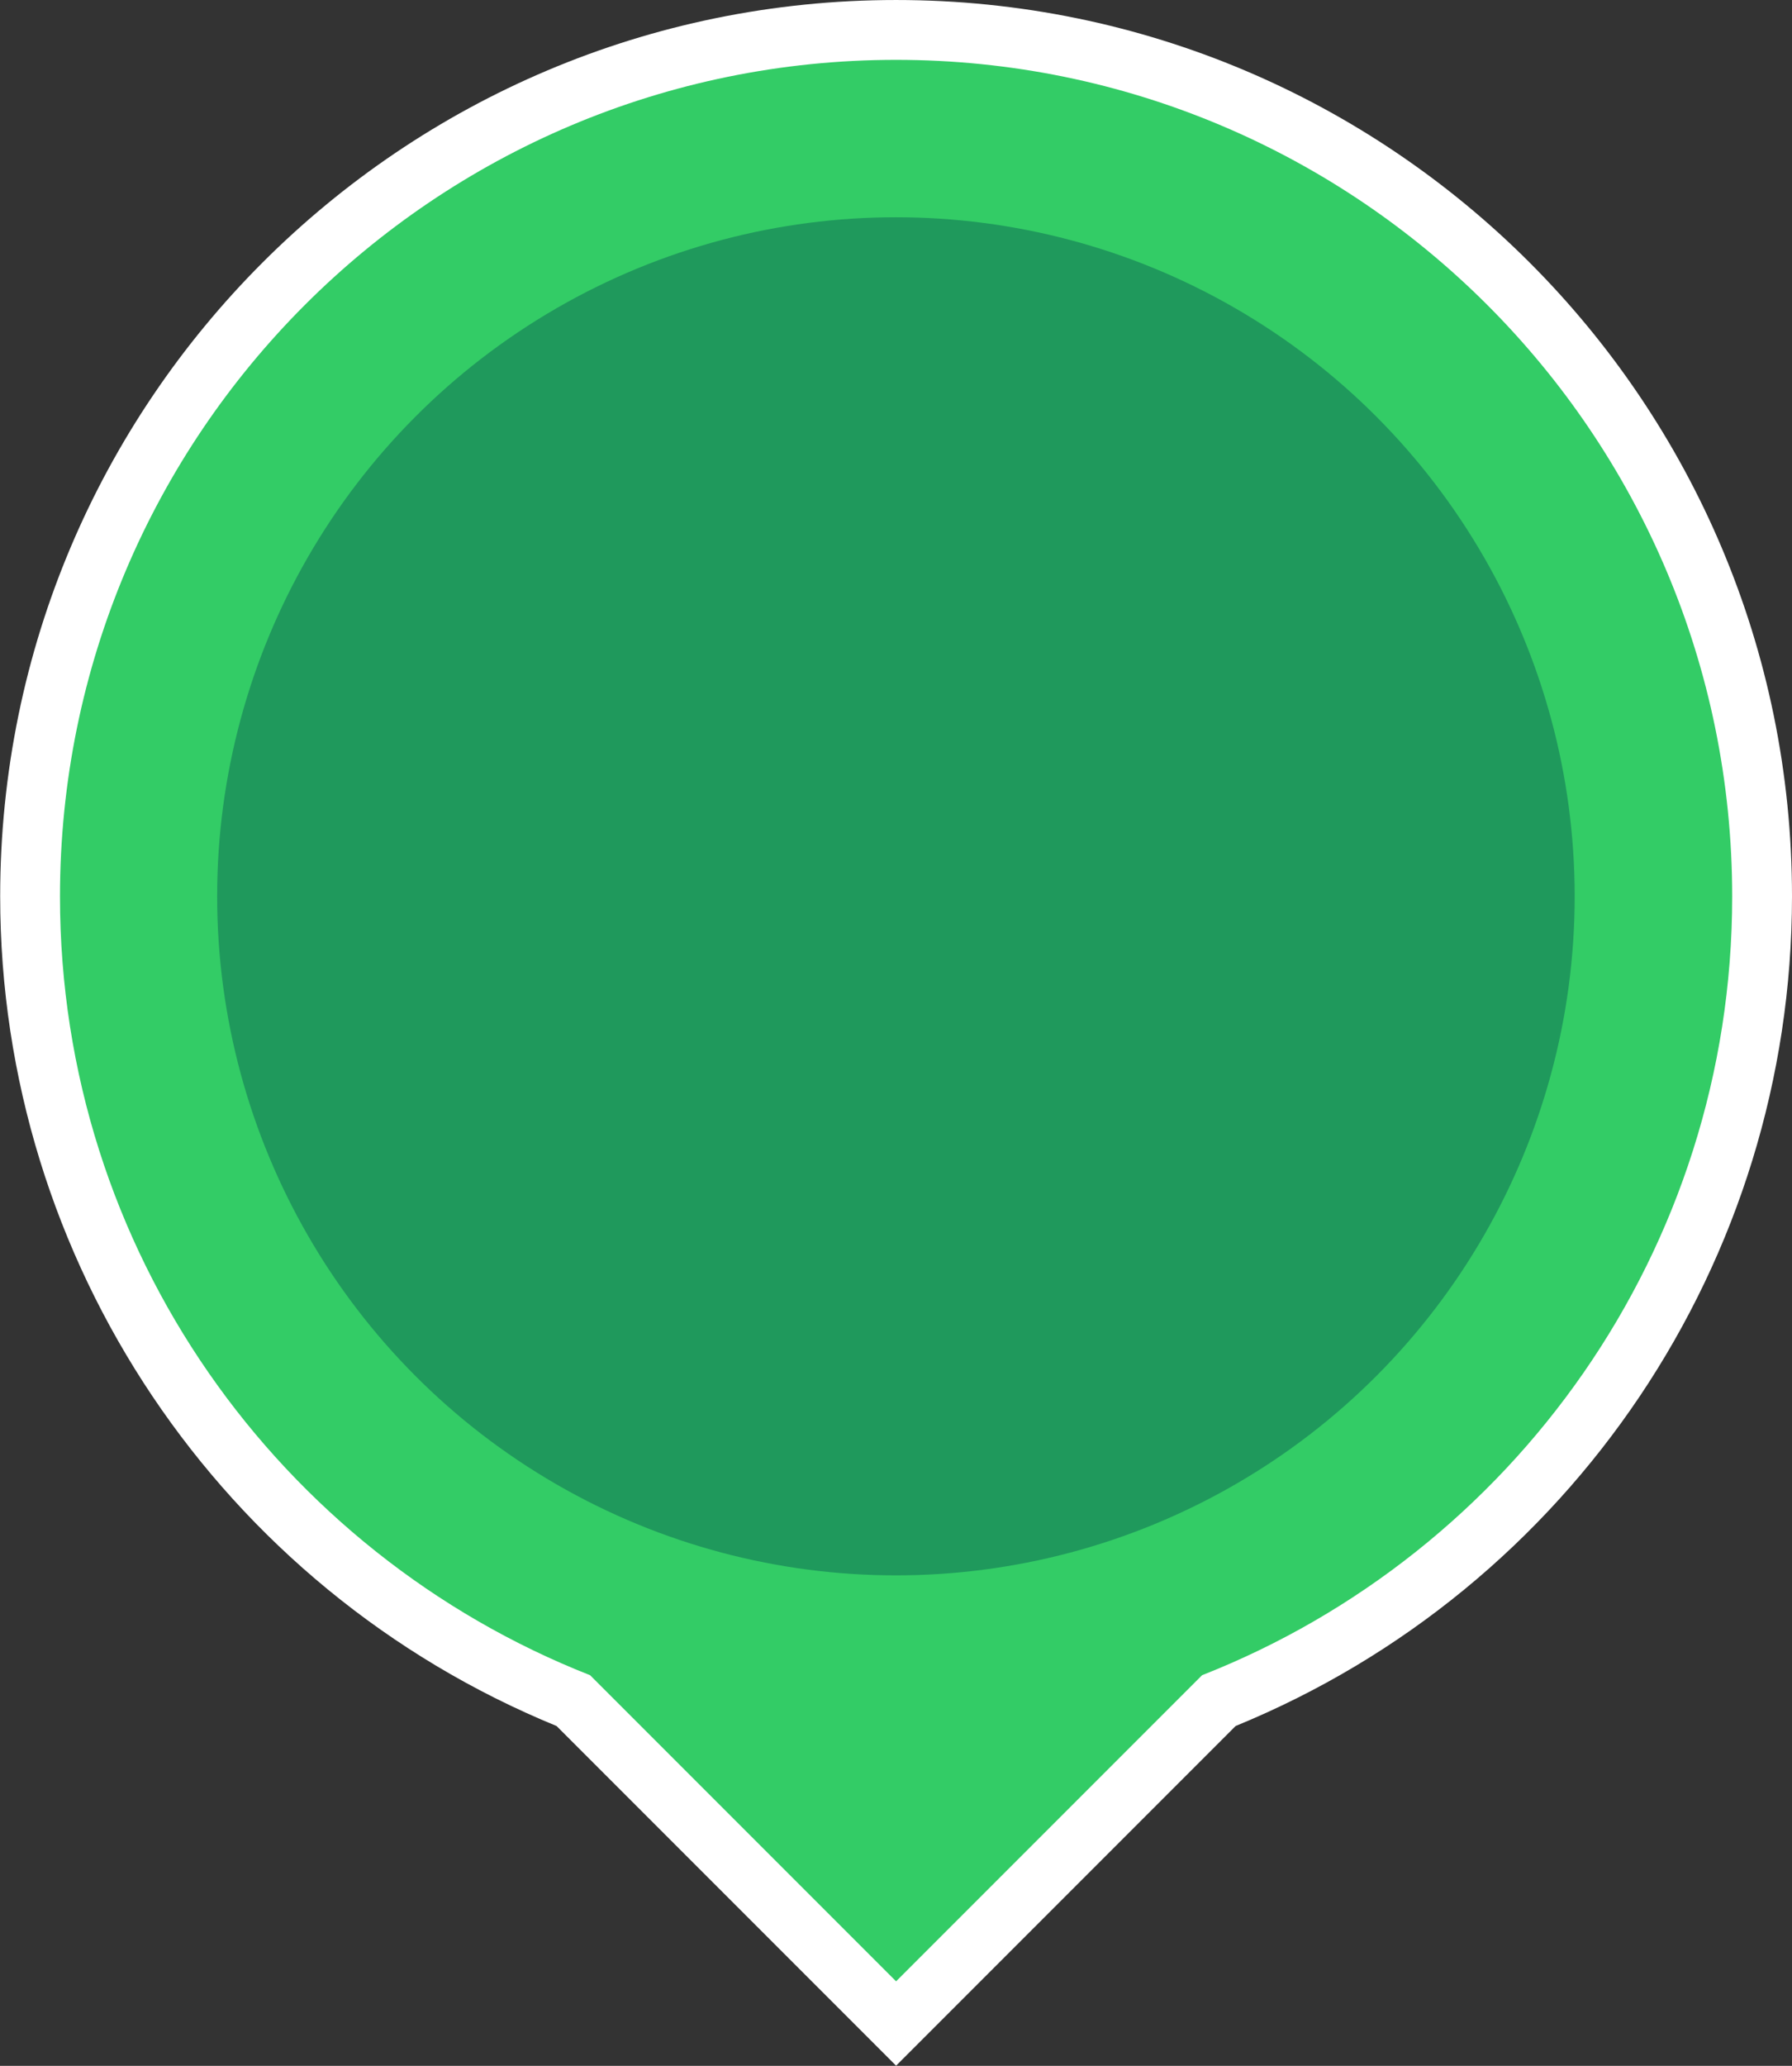 <?xml version="1.0" encoding="UTF-8"?>
<!DOCTYPE svg PUBLIC "-//W3C//DTD SVG 1.1//EN" "http://www.w3.org/Graphics/SVG/1.1/DTD/svg11.dtd">
<!-- Creator: CorelDRAW X6 -->
<svg xmlns="http://www.w3.org/2000/svg" xml:space="preserve" width="150mm" height="172.85mm" version="1.1" style="shape-rendering:geometricPrecision; text-rendering:geometricPrecision; image-rendering:optimizeQuality; fill-rule:evenodd; clip-rule:evenodd"
viewBox="0 0 10307 11877"
 xmlns:xlink="http://www.w3.org/1999/xlink">
 <rect x="0" y="0" width="10307" height="11877" fill="#333333" stroke="none"/>
 <defs>
  <style type="text/css">
   <![CDATA[
    .fil2 {fill:#1F995C}
    .fil1 {fill:#33CC66}
    .fil0 {fill:white}
   ]]>
  </style>
 </defs>
 <g id="Layer_x0020_1">
  <g id="_553809312">
   <g id="_380035216">
    <path class="fil0" d="M7107 9923l-1953 1953 -1953 -1953c-1931,-791 -3200,-2674 -3200,-4770 0,-2846 2307,-5153 5153,-5153 2846,0 5153,2307 5153,5153 0,2097 -1269,3979 -3200,4770z"/>
   </g>
   <path class="fil1" d="M5153 344c2656,0 4810,2153 4810,4810 0,2035 -1264,3775 -3049,4477l-1760 1760 -1760 -1760c-1786,-702 -3049,-2443 -3049,-4477 0,-2656 2153,-4810 4810,-4810z"/>
   <circle class="fil2" cx="5153" cy="5153" r="3904"/>
  </g>
 </g>
</svg>

